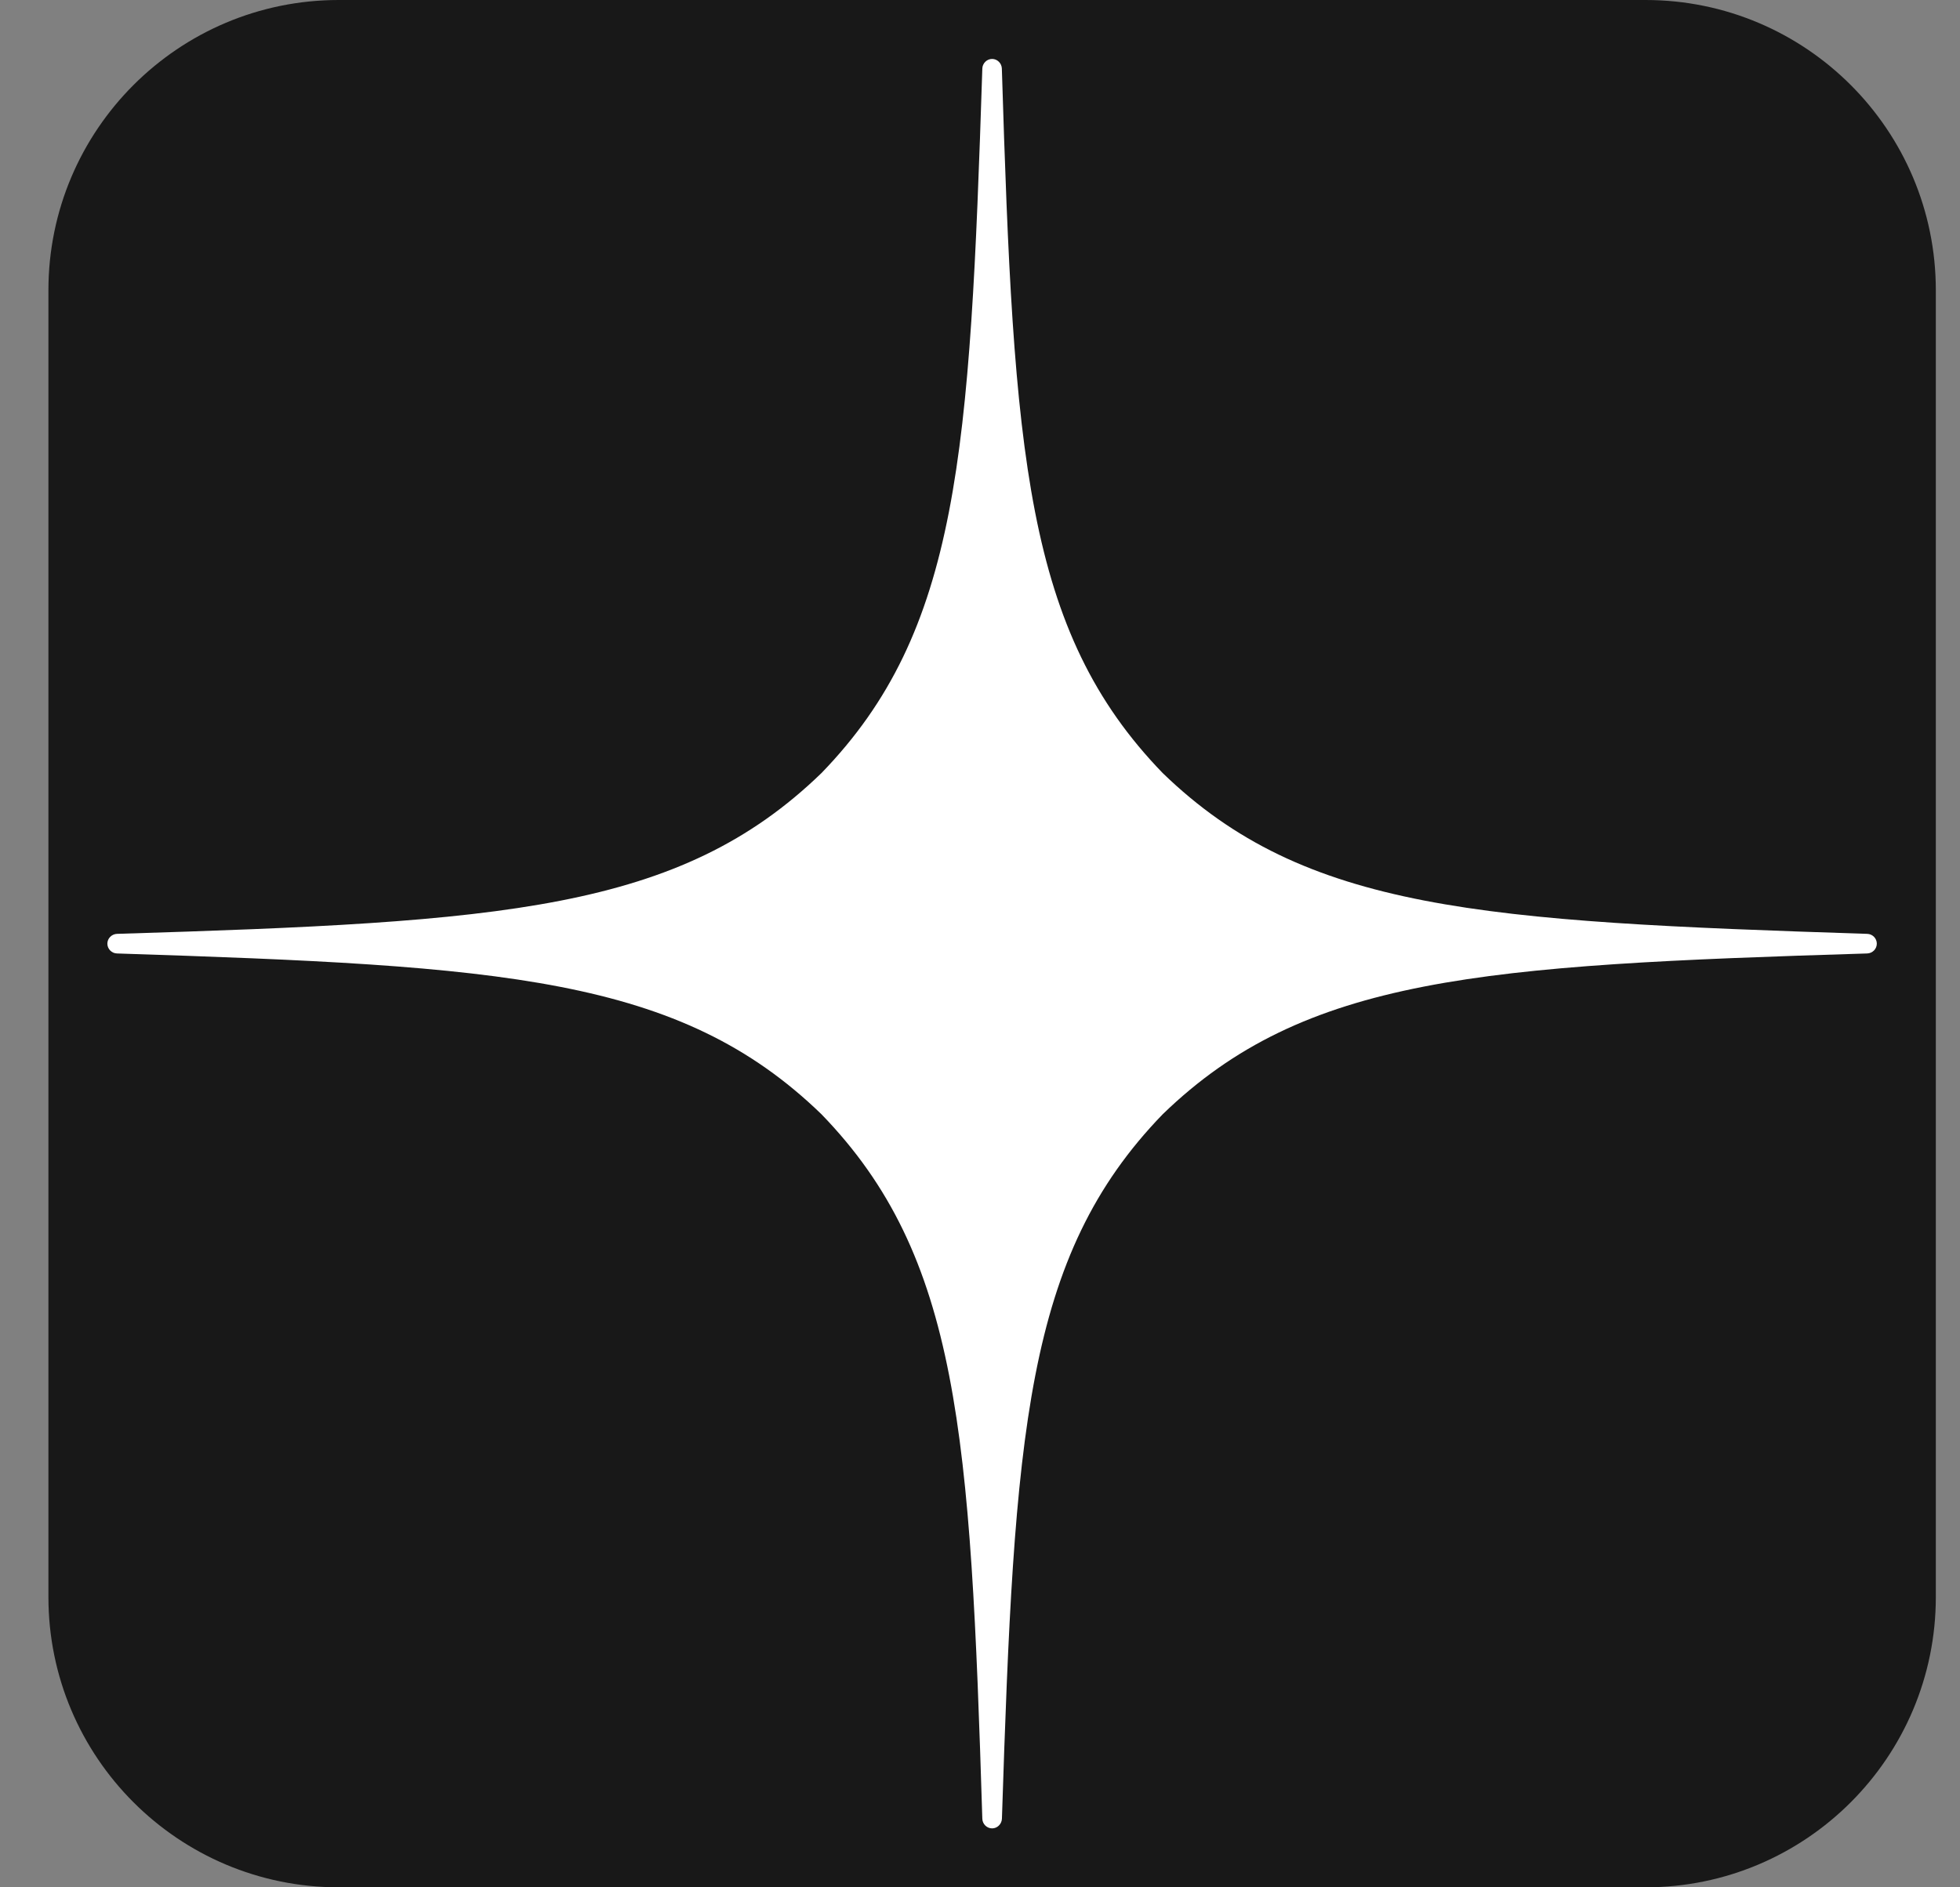 <svg width="27" height="26" viewBox="0 0 27 26" fill="none" xmlns="http://www.w3.org/2000/svg">
<rect x="0" y="0" width="27" height="26" fill="#808080" stroke="none"/>
<path d="M0.667 4C0.667 1.791 2.458 0 4.667 0H22.667C24.876 0 26.667 1.791 26.667 4V22C26.667 24.209 24.876 26 22.667 26H4.667C2.458 26 0.667 24.209 0.667 22V4Z" fill="#181818"/>
<path d="M25.722 13.135C25.795 13.132 25.854 13.073 25.854 13C25.854 12.927 25.795 12.867 25.722 12.865C20.416 12.693 17.977 12.549 16.017 10.65C14.118 8.69 13.965 6.25 13.801 0.945C13.799 0.872 13.739 0.812 13.667 0.812C13.594 0.812 13.534 0.872 13.532 0.945C13.36 6.25 13.216 8.69 11.316 10.65C9.356 12.549 6.917 12.702 1.611 12.865C1.539 12.868 1.479 12.927 1.479 13C1.479 13.073 1.539 13.133 1.611 13.135C6.917 13.307 9.356 13.451 11.316 15.35C13.216 17.31 13.368 19.75 13.532 25.055C13.534 25.128 13.594 25.188 13.667 25.188C13.739 25.188 13.799 25.128 13.802 25.055C13.974 19.75 14.118 17.31 16.017 15.35C17.977 13.451 20.416 13.298 25.722 13.135Z" fill="white"/>
</svg>
